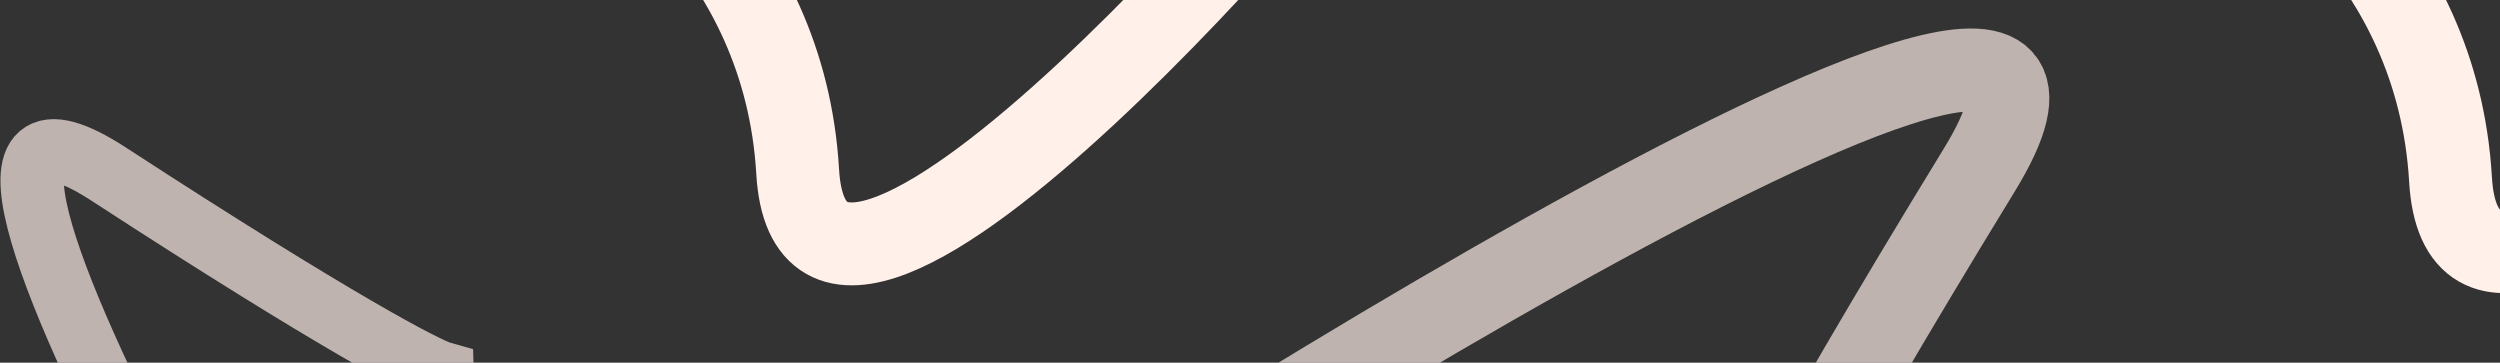 <svg width="965" height="140" viewBox="0 0 965 140" fill="none" xmlns="http://www.w3.org/2000/svg">
<rect x="0" y="0" width="965" height="140" fill="#333333" stroke="none"/>
<path opacity="0.68" d="M764 65.642C854 -81.358 365 237.642 355 248.642V253.642L668 236.642C670 228.642 692 183.242 764 65.642Z" stroke="#FFF0EA" stroke-width="32"/>
<path opacity="0.68" d="M42.002 67.243C-68.426 -4.558 165.119 375.612 173.315 383.479L177.134 383.583L170.64 144.126C164.57 142.432 130.345 124.684 42.002 67.243Z" stroke="#FFF0EA" stroke-width="24.454"/>
<path d="M307.905 66.286C314.319 176.185 525.567 -73.907 526.799 -83.322L453.808 -181.44L232.799 -65.322C234.668 -60.397 302.774 -21.634 307.905 66.286Z" stroke="#FFF0EA" stroke-width="32"/>
<path d="M945.905 69.286C952.319 179.185 1163.57 -70.907 1164.8 -80.322L1091.81 -178.44L870.799 -62.322C872.668 -57.397 940.774 -18.634 945.905 69.286Z" stroke="#FFF0EA" stroke-width="32"/>
</svg>
